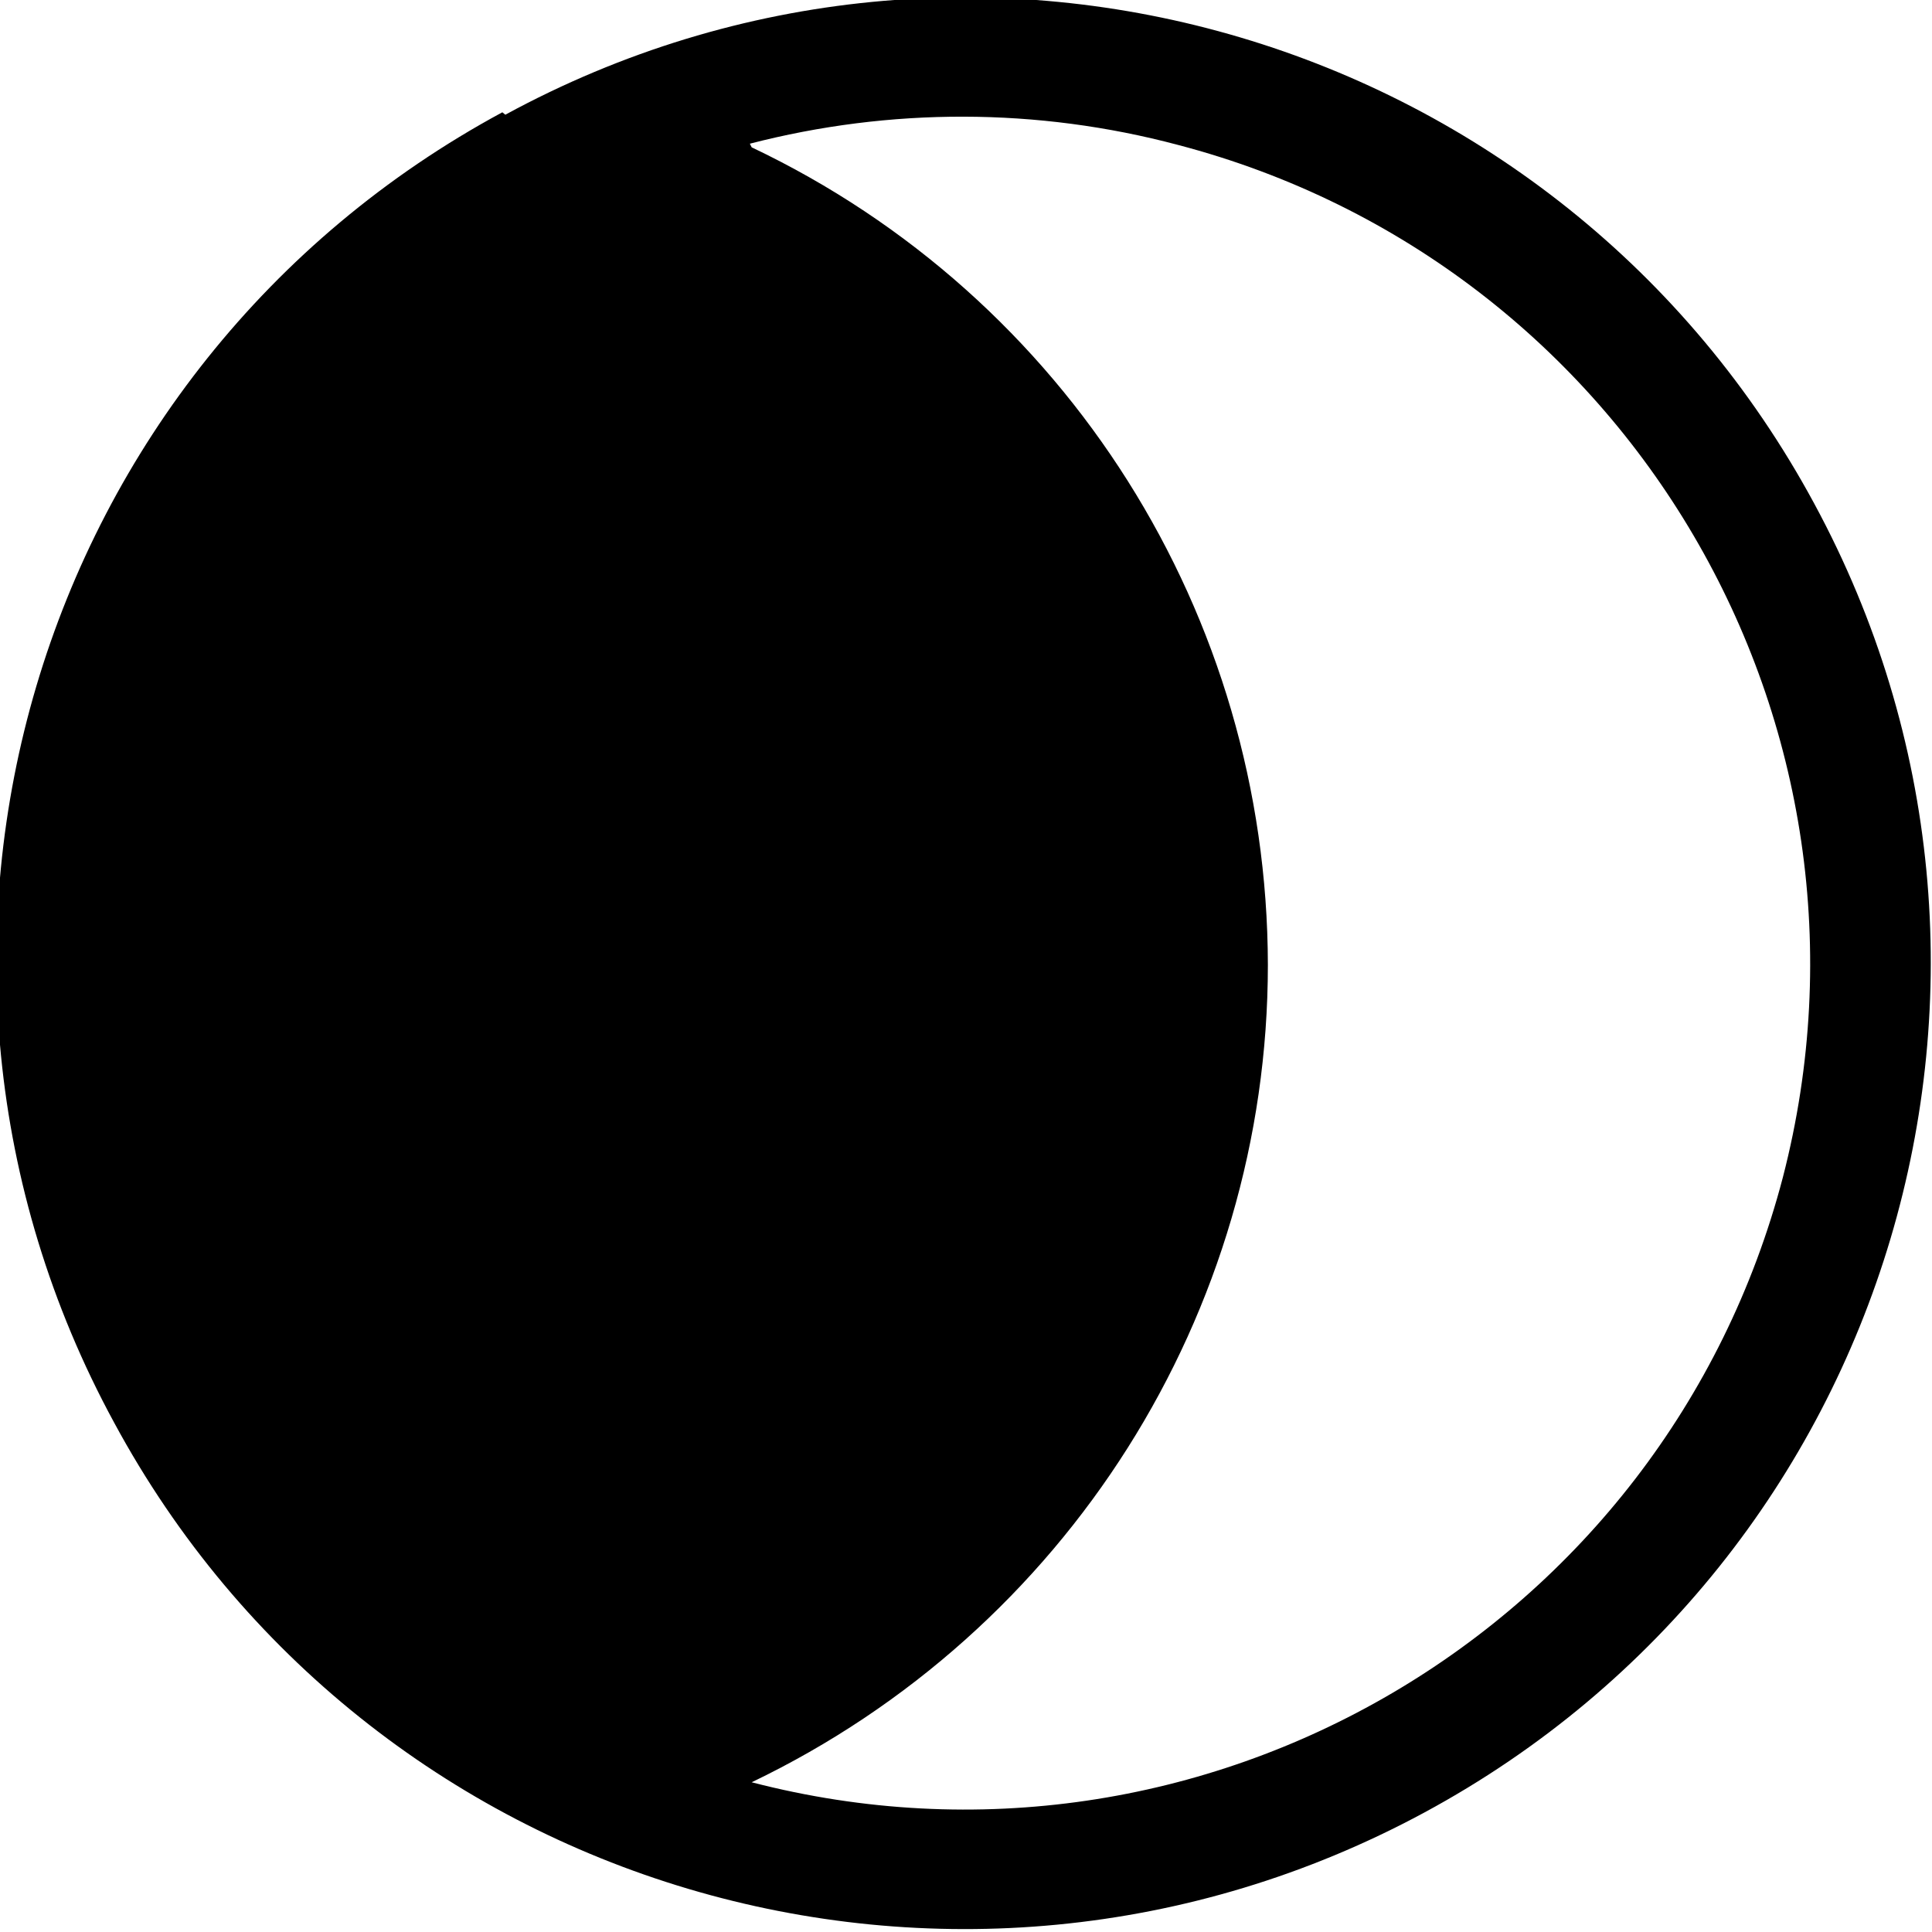 <svg viewBox="0 0 16 16" xmlns="http://www.w3.org/2000/svg"><path d="M6.225 1.22v0c2.61 1.24 4.27 3.87 4.275 6.77v0c0 2.89-1.67 5.52-4.275 6.77h0c3.74.97 7.56-1.27 8.54-5.01 .97-3.75-1.27-7.57-5.01-8.55C8.59.89 7.37.89 6.21 1.19ZM4.185.95v0c3.88-2.11 8.74-.67 10.84 3.221 2.1 3.88.66 8.74-3.23 10.84v0c-3.89 2.1-8.75.66-10.85-3.23C-1.17 7.89.27 3.03 4.16.93Z"/></svg>